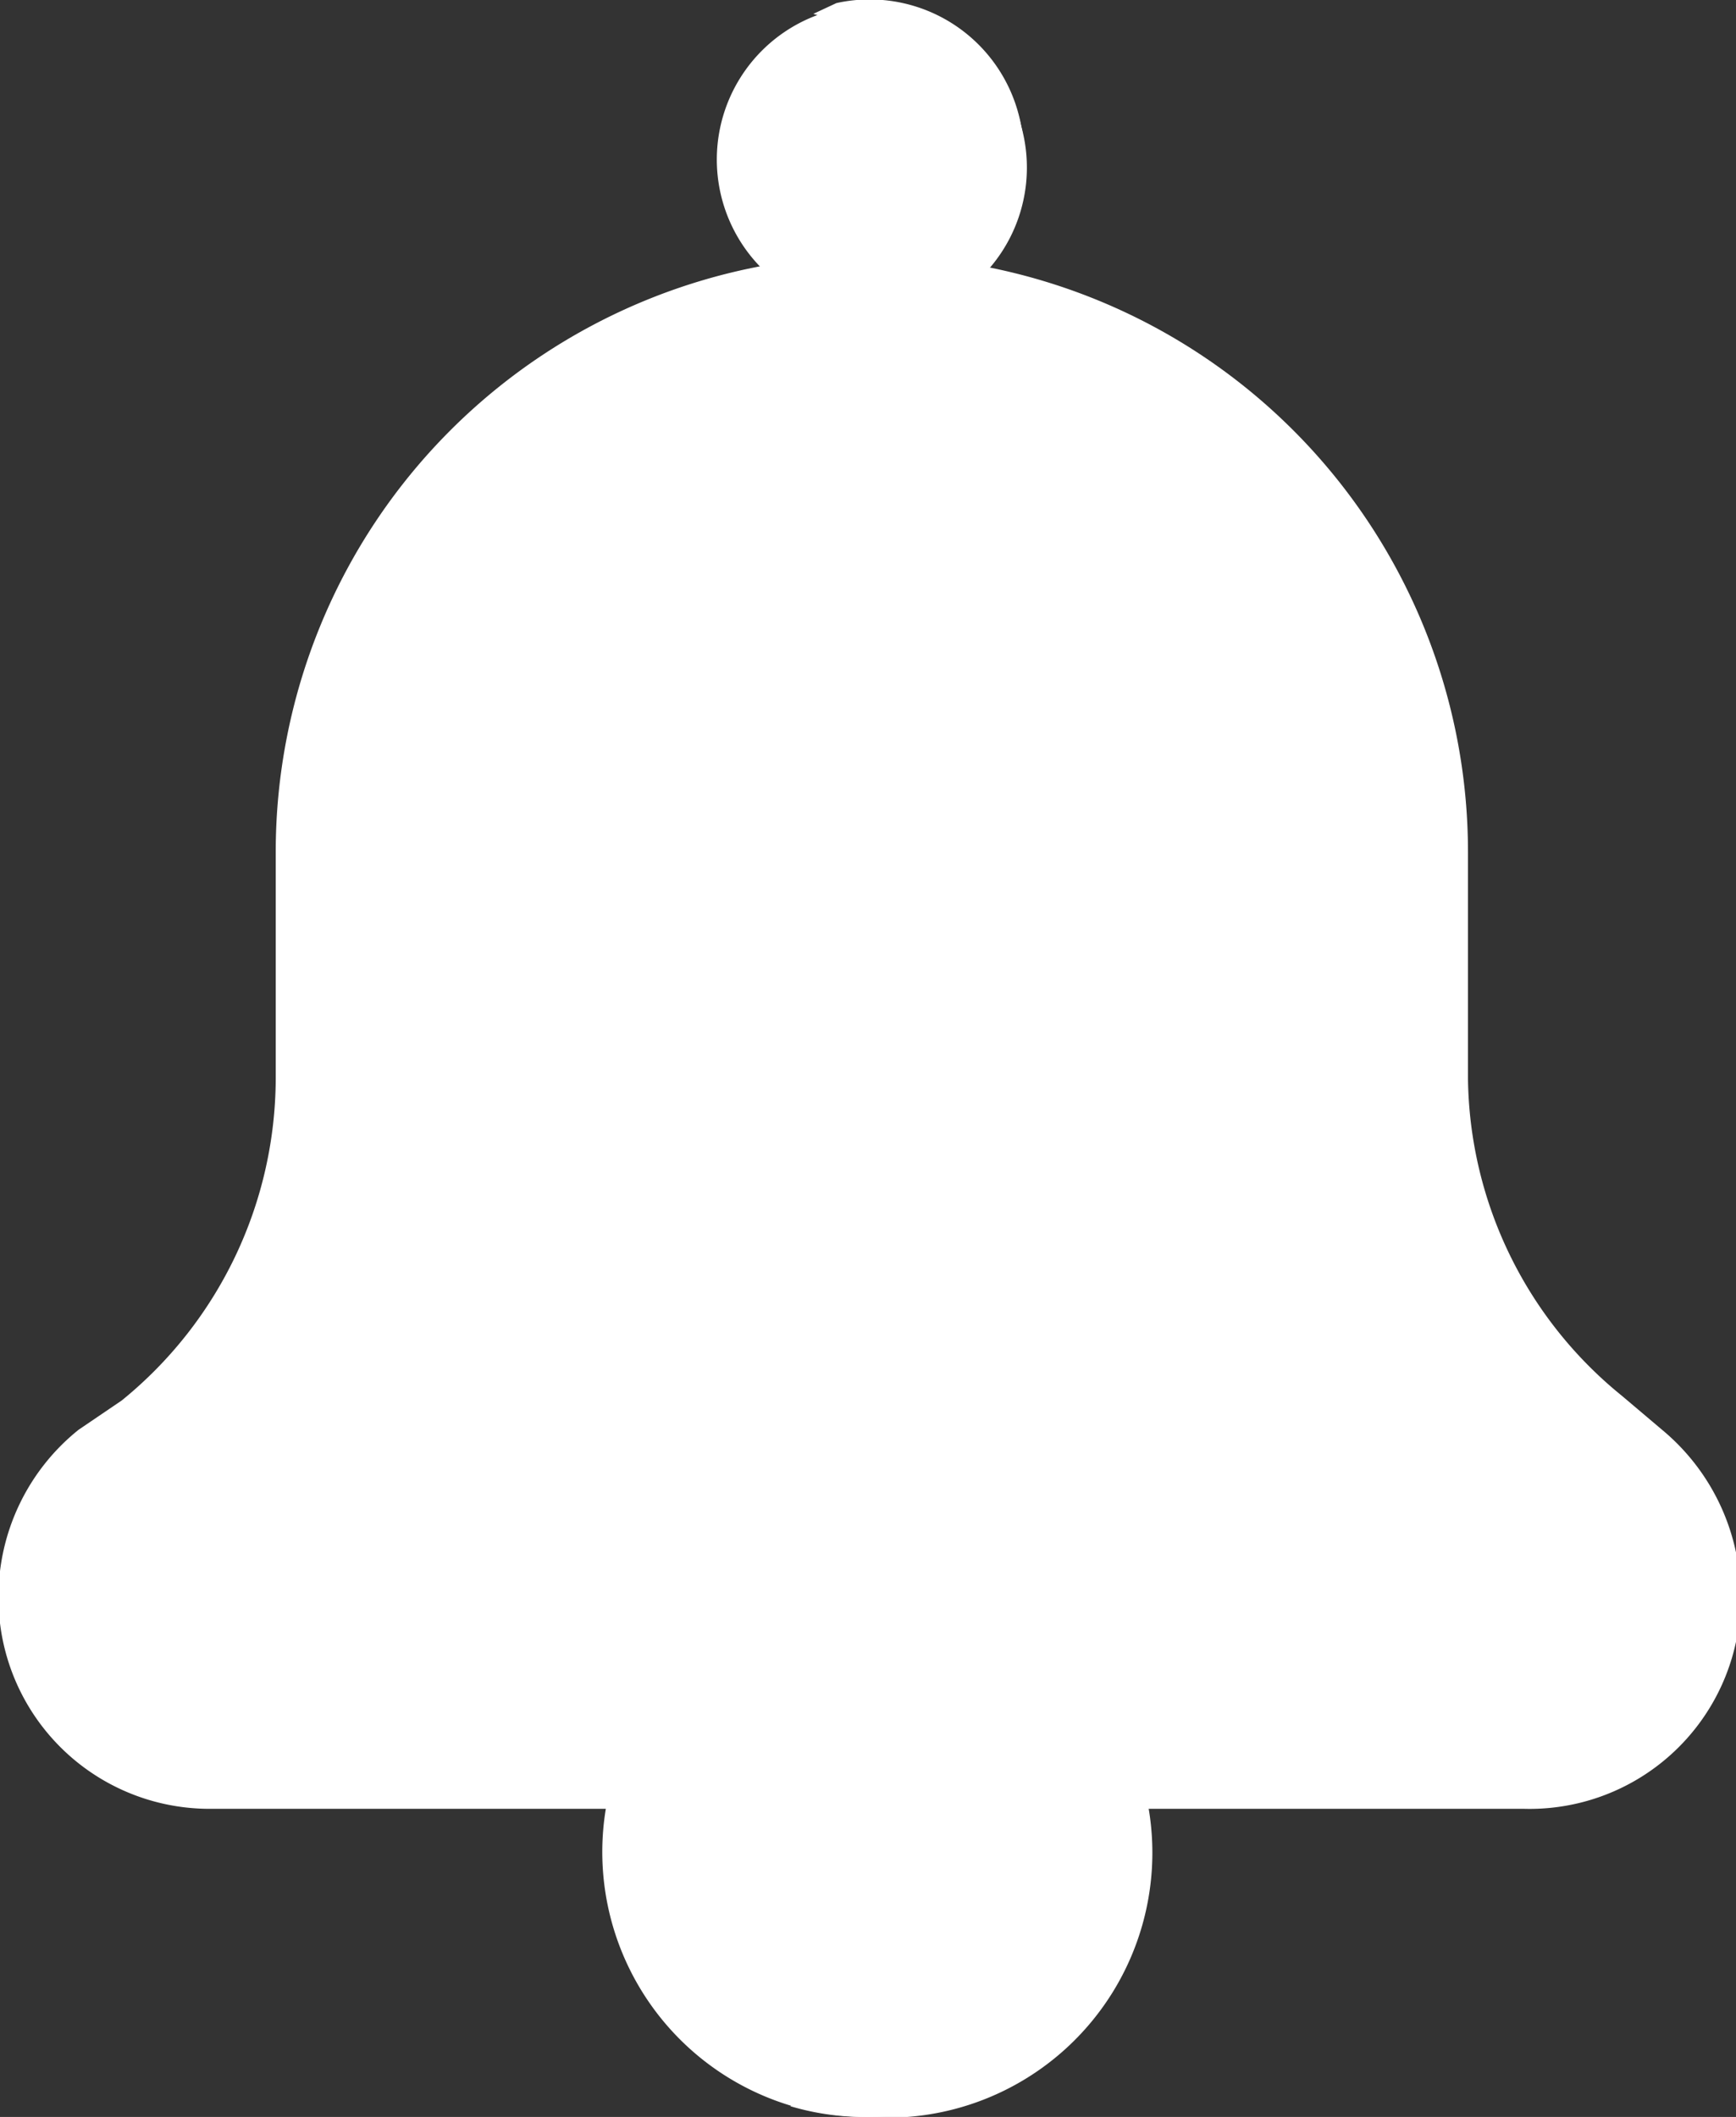 <svg xmlns="http://www.w3.org/2000/svg" xmlns:xlink="http://www.w3.org/1999/xlink" viewBox="0 0 11.27 13.74"><rect x="0" y="0" width="11.27" height="13.74" fill="#333333" stroke="none"/><defs><style>.cls-1{fill:none;}.cls-2{fill:#fff;}.cls-3{clip-path:url(#clip-path);}</style><clipPath id="clip-path" transform="translate(-0.01 -0.91)"><rect class="cls-1" width="12.61" height="14.68"/></clipPath></defs><title>campana</title><g id="Capa_2" data-name="Capa 2"><g id="Capa_1-2" data-name="Capa 1"><path class="cls-2" d="M7.36,12.94a1.72,1.72,0,1,0-1.72,1.71,1.72,1.72,0,0,0,1.72-1.71Z" transform="translate(-0.01 -0.91)"/><path class="cls-2" d="M5.64,11.22a1.69,1.69,0,0,0-.5.08,1.71,1.71,0,0,1,0,3.28,1.68,1.68,0,0,0,.5.07,1.72,1.72,0,1,0,0-3.43Z" transform="translate(-0.01 -0.91)"/><path class="cls-2" d="M5.84,2.93a1,1,0,1,1,.8-1.2,1,1,0,0,1-.8,1.2Z" transform="translate(-0.01 -0.91)"/><path class="cls-2" d="M6.64,1.73a1,1,0,0,0-1.2-.8L5.29,1a1,1,0,0,1,0,1.92A1,1,0,0,0,6.64,1.73Z" transform="translate(-0.01 -0.91)"/><path class="cls-2" d="M9.9,12.65H1.39A1.37,1.37,0,0,1,0,11.28a1.39,1.39,0,0,1,.52-1.09L.8,10a2.7,2.7,0,0,0,1-2.09V6.44a3.87,3.87,0,1,1,7.74,0V7.91a2.69,2.69,0,0,0,1,2.06l.26.22a1.41,1.41,0,0,1,.51,1.07v0A1.37,1.37,0,0,1,9.9,12.65Z" transform="translate(-0.01 -0.91)"/><g class="cls-3"><path class="cls-2" d="M10.77,10.19,10.51,10a2.69,2.69,0,0,1-1-2.06V6.44A3.87,3.87,0,0,0,5.67,2.57a3.94,3.94,0,0,0-1.09.16A3.86,3.86,0,0,1,7.36,6.44V7.91a2.65,2.65,0,0,0,1,2.06l.26.22a1.4,1.4,0,0,1,.5,1.07v0a1.37,1.37,0,0,1-1.37,1.37H9.9a1.37,1.37,0,0,0,1.38-1.37v0a1.41,1.41,0,0,0-.51-1.07Z" transform="translate(-0.01 -0.91)"/></g></g></g></svg>